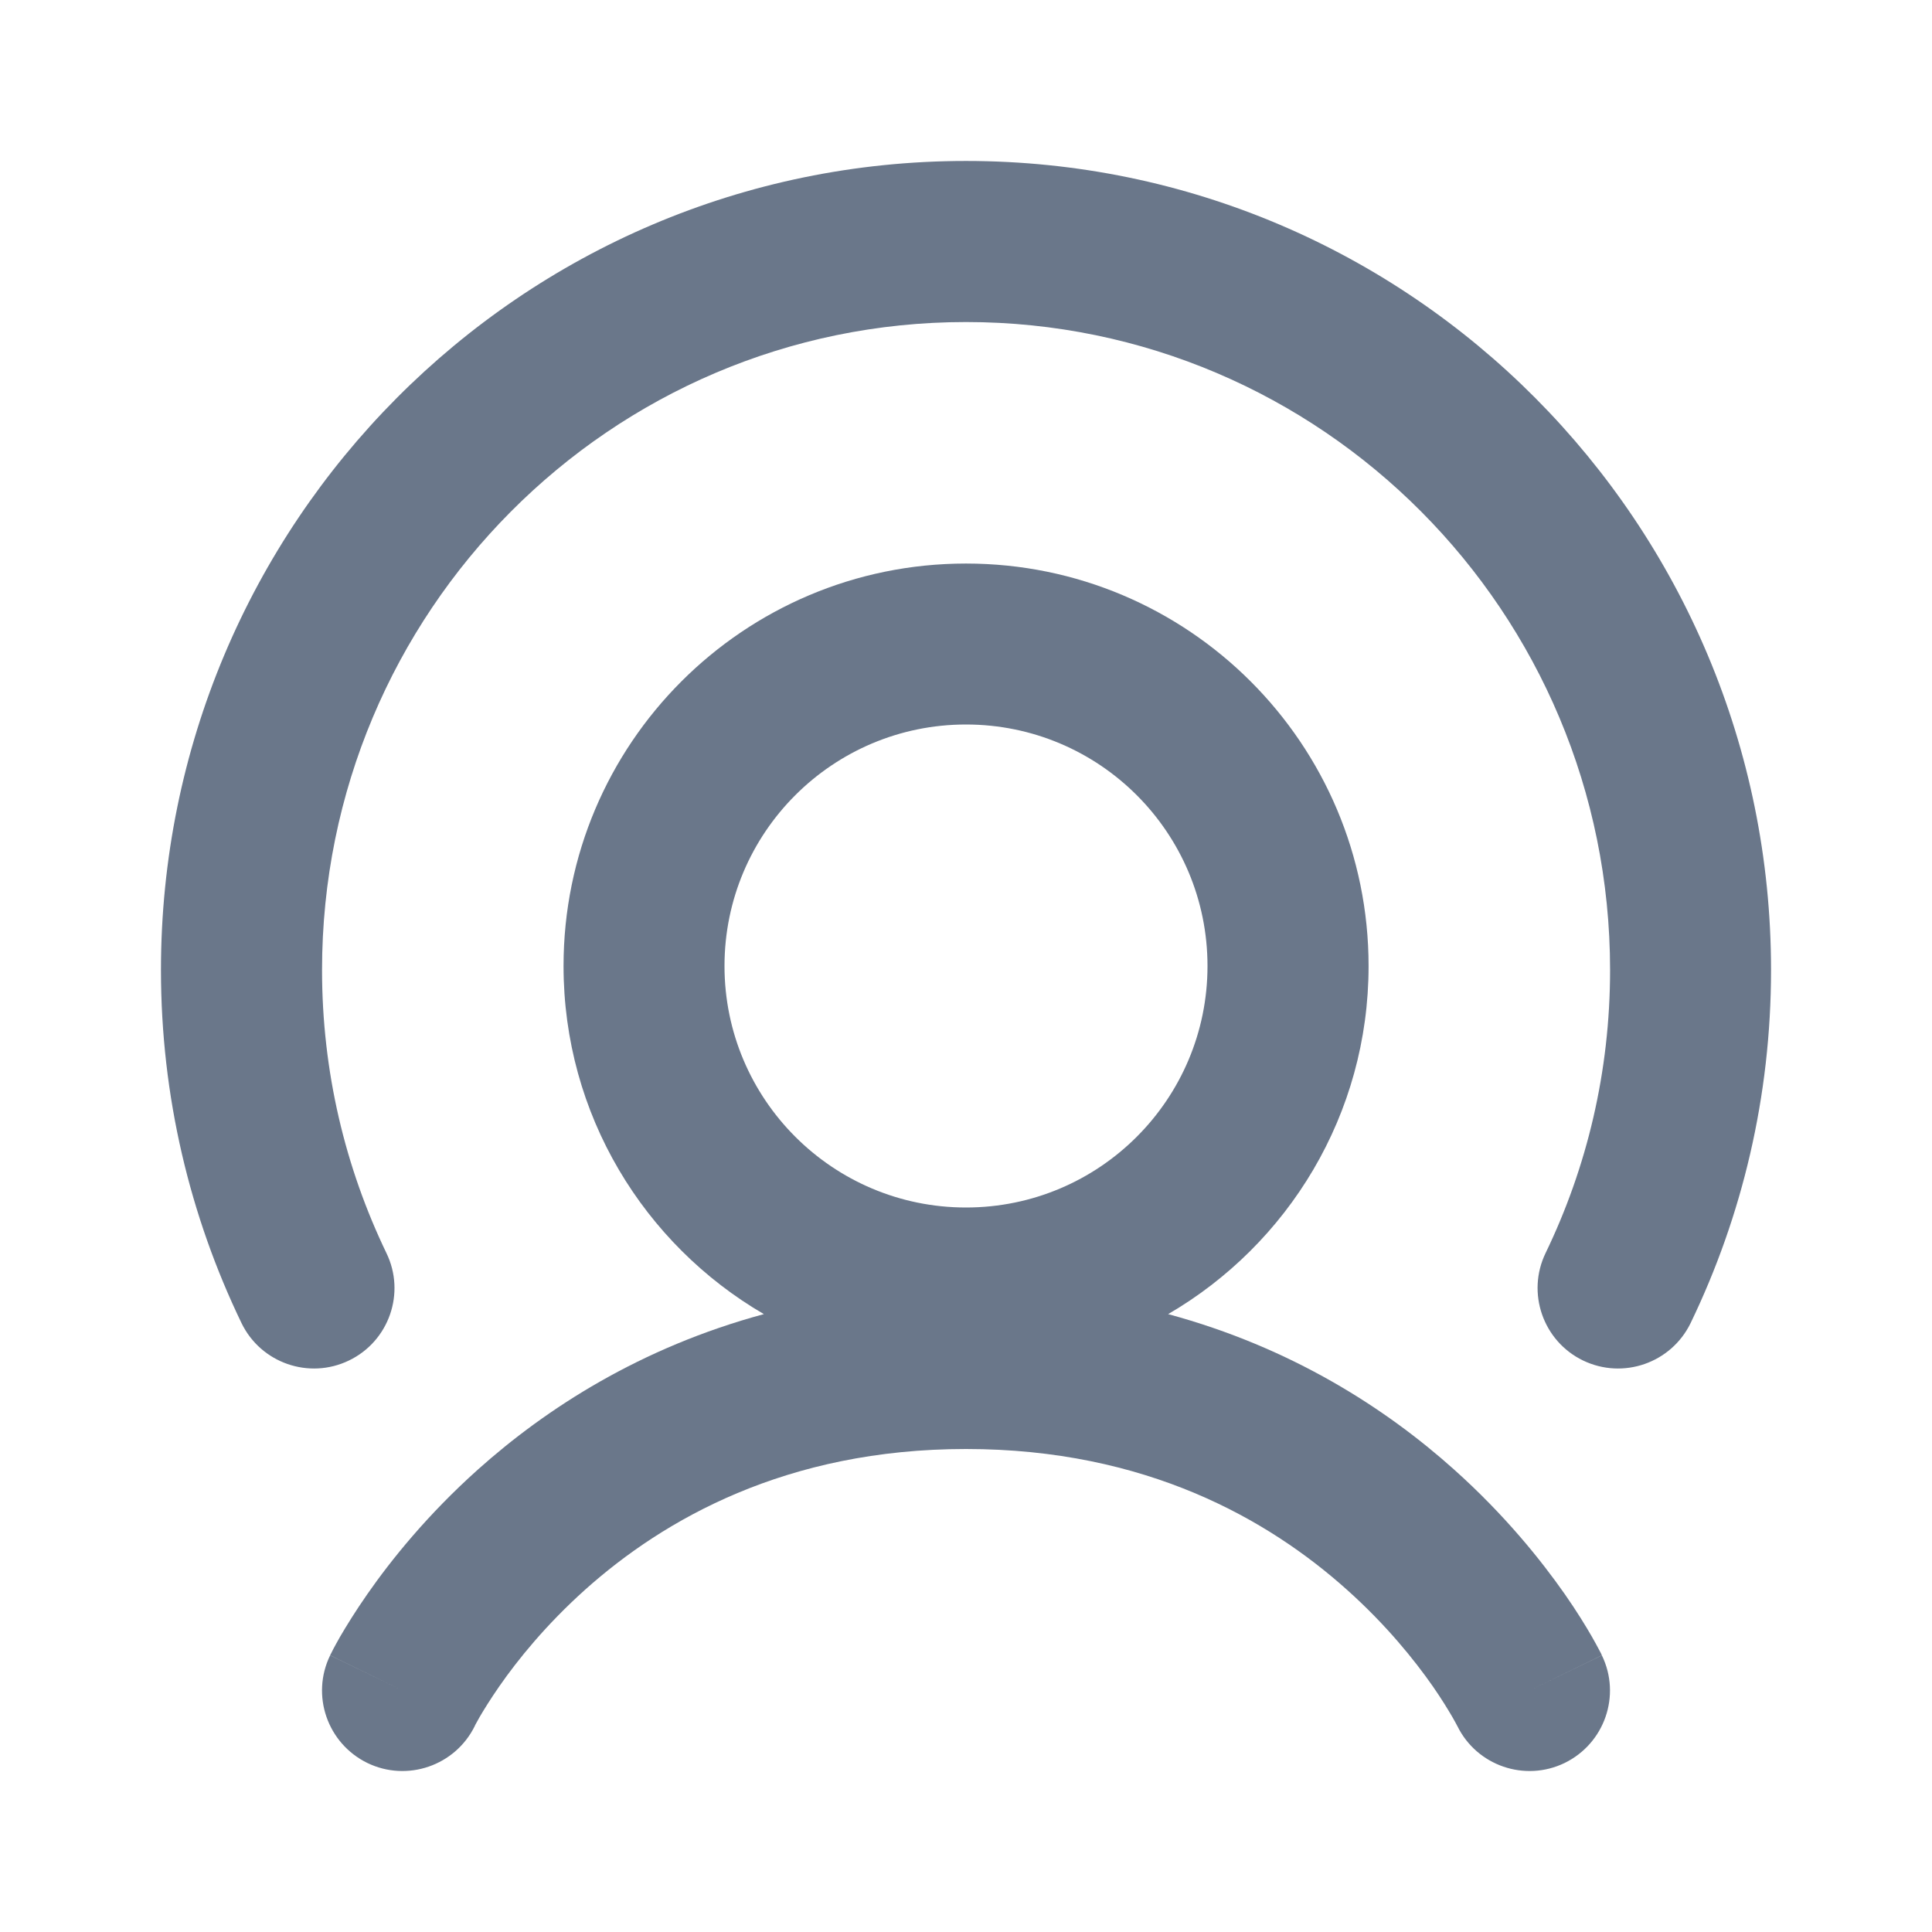 <svg width="32" height="32" viewBox="0 0 16 16" fill="none" xmlns="http://www.w3.org/2000/svg">
  <path d="M8 2.667C5.058 2.667 2.667 5.066 2.667 8.033C2.667 8.875 2.859 9.669 3.2 10.377C3.361 10.708 3.222 11.107 2.89 11.267C2.559 11.427 2.16 11.288 2 10.957C1.573 10.072 1.333 9.08 1.333 8.033C1.333 4.337 4.315 1.333 8 1.333C11.686 1.333 14.667 4.337 14.667 8.033C14.667 9.08 14.428 10.072 14.001 10.957C13.84 11.288 13.442 11.427 13.11 11.267C12.779 11.107 12.64 10.708 12.8 10.377C13.142 9.669 13.334 8.875 13.334 8.033C13.334 5.066 10.942 2.667 8 2.667Z" fill="#6A778A"/>
  <path fill-rule="evenodd" clip-rule="evenodd" d="M9.674 10.883C10.667 10.305 11.334 9.231 11.334 8C11.334 6.159 9.841 4.667 8 4.667C6.159 4.667 4.667 6.159 4.667 8C4.667 9.231 5.334 10.305 6.326 10.883C5.305 11.159 4.525 11.663 3.958 12.17C3.54 12.544 3.239 12.919 3.042 13.202C2.943 13.344 2.869 13.465 2.818 13.552C2.793 13.596 2.773 13.632 2.759 13.659C2.752 13.672 2.747 13.683 2.743 13.691L2.737 13.702L2.735 13.706L2.735 13.707L2.734 13.708C2.734 13.708 2.734 13.709 3.333 14L2.734 13.709C2.573 14.04 2.711 14.438 3.042 14.6C3.372 14.76 3.77 14.623 3.932 14.294L3.932 14.293L3.938 14.281C3.945 14.269 3.957 14.247 3.973 14.218C4.007 14.16 4.061 14.072 4.136 13.964C4.286 13.748 4.521 13.456 4.847 13.164C5.495 12.585 6.509 12 8 12C9.492 12 10.506 12.585 11.153 13.164C11.48 13.456 11.714 13.748 11.865 13.964C11.94 14.072 11.993 14.16 12.027 14.218C12.044 14.247 12.055 14.269 12.062 14.281L12.068 14.293L12.069 14.294C12.23 14.623 12.628 14.76 12.958 14.6C13.289 14.438 13.427 14.04 13.266 13.709L12.667 14C13.266 13.709 13.266 13.708 13.266 13.708L13.265 13.706L13.263 13.702L13.258 13.691C13.254 13.683 13.248 13.672 13.241 13.659C13.227 13.632 13.207 13.596 13.182 13.552C13.132 13.465 13.058 13.344 12.959 13.202C12.761 12.919 12.46 12.544 12.042 12.17C11.476 11.663 10.695 11.159 9.674 10.883ZM8 10C9.105 10 10 9.104 10 8C10 6.895 9.105 6 8 6C6.896 6 6 6.895 6 8C6 9.104 6.896 10 8 10Z" fill="#6A778A"/>
</svg>
